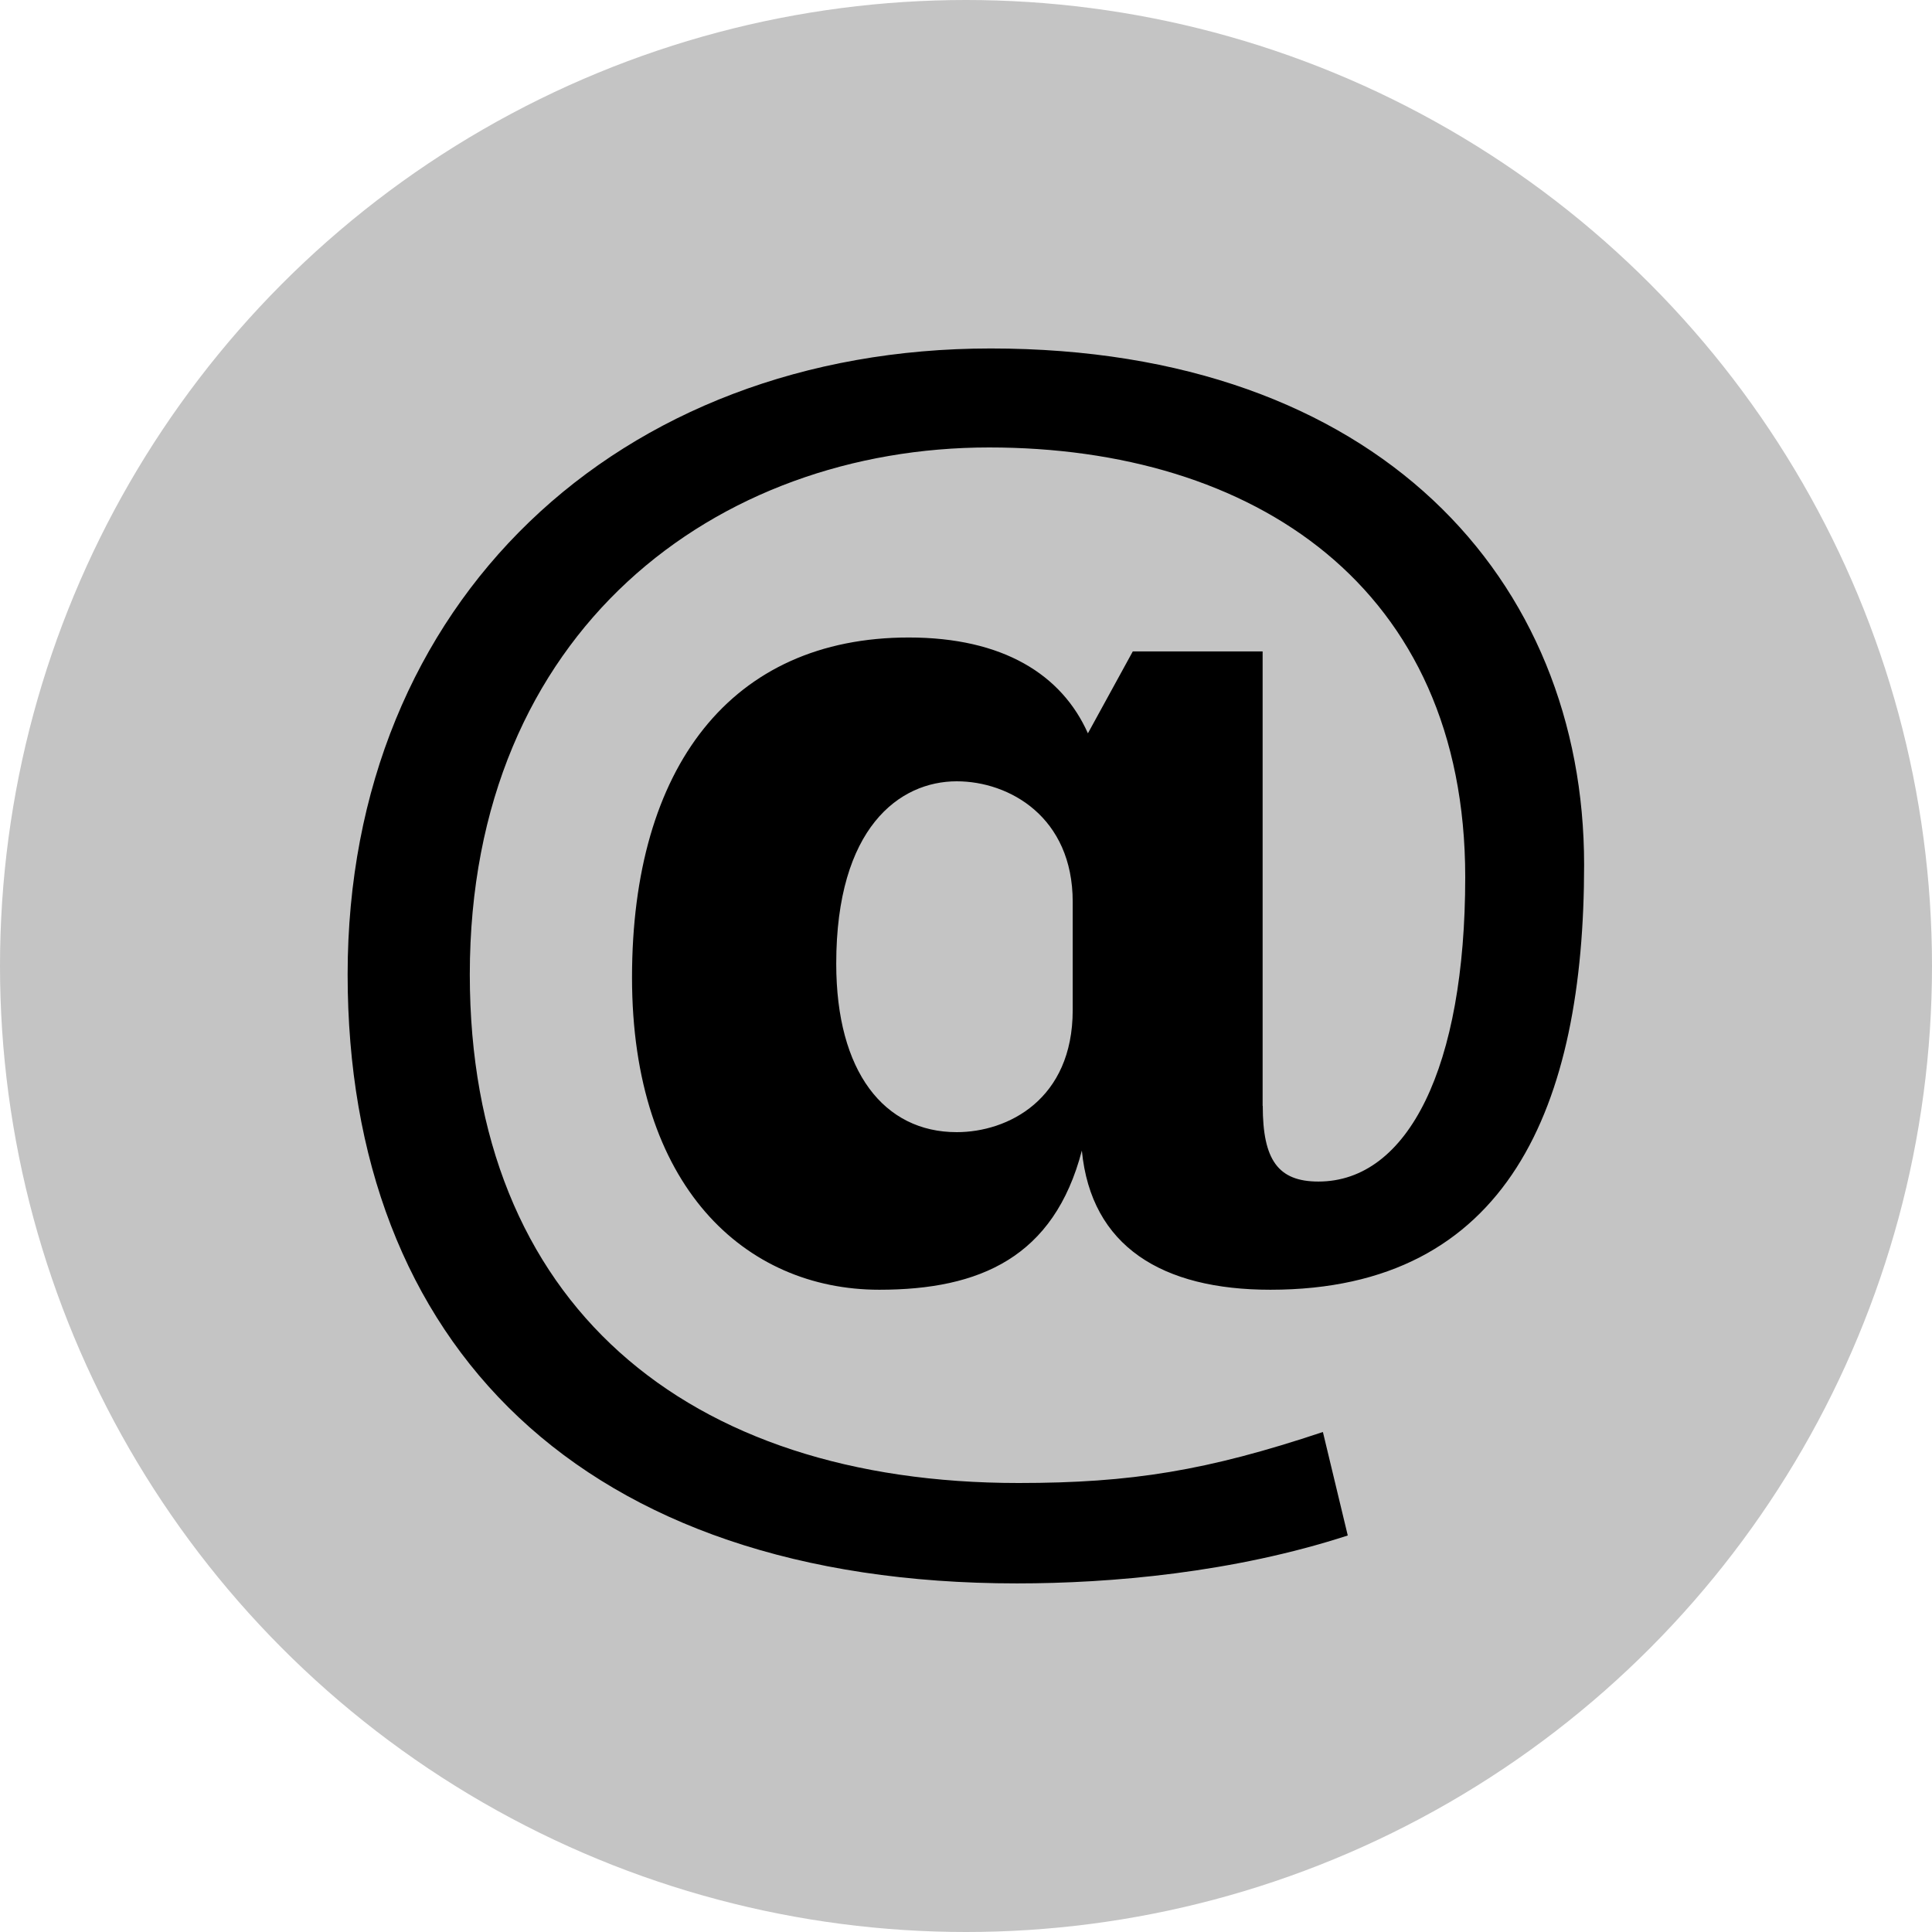 <svg width="30" height="30" viewBox="0 0 30 30" fill="none" xmlns="http://www.w3.org/2000/svg">
<circle cx="15" cy="15" r="15" fill="#C4C4C4"/>
<path d="M19.608 17.172C19.608 18.012 19.847 18.347 20.472 18.347C21.865 18.347 22.752 16.572 22.752 13.62C22.752 9.108 19.464 6.948 15.359 6.948C11.136 6.948 7.295 9.78 7.295 15.132C7.295 20.244 10.655 23.028 15.815 23.028C17.567 23.028 18.743 22.836 20.542 22.236L20.928 23.843C19.152 24.42 17.254 24.587 15.791 24.587C9.023 24.587 5.398 20.867 5.398 15.131C5.398 9.347 9.599 5.411 15.383 5.411C21.407 5.411 24.598 9.011 24.598 13.427C24.598 17.171 23.423 20.027 19.727 20.027C18.046 20.027 16.943 19.355 16.799 17.866C16.367 19.522 15.215 20.027 13.654 20.027C11.566 20.027 9.814 18.418 9.814 15.179C9.814 11.915 11.351 9.899 14.111 9.899C15.575 9.899 16.487 10.475 16.893 11.387L17.59 10.115H19.606V17.172H19.608ZM16.657 14.004C16.657 12.685 15.672 12.132 14.856 12.132C13.968 12.132 12.985 12.851 12.985 14.964C12.985 16.644 13.729 17.58 14.856 17.58C15.648 17.58 16.657 17.076 16.657 15.684V14.004Z" fill="black"/>
</svg>
